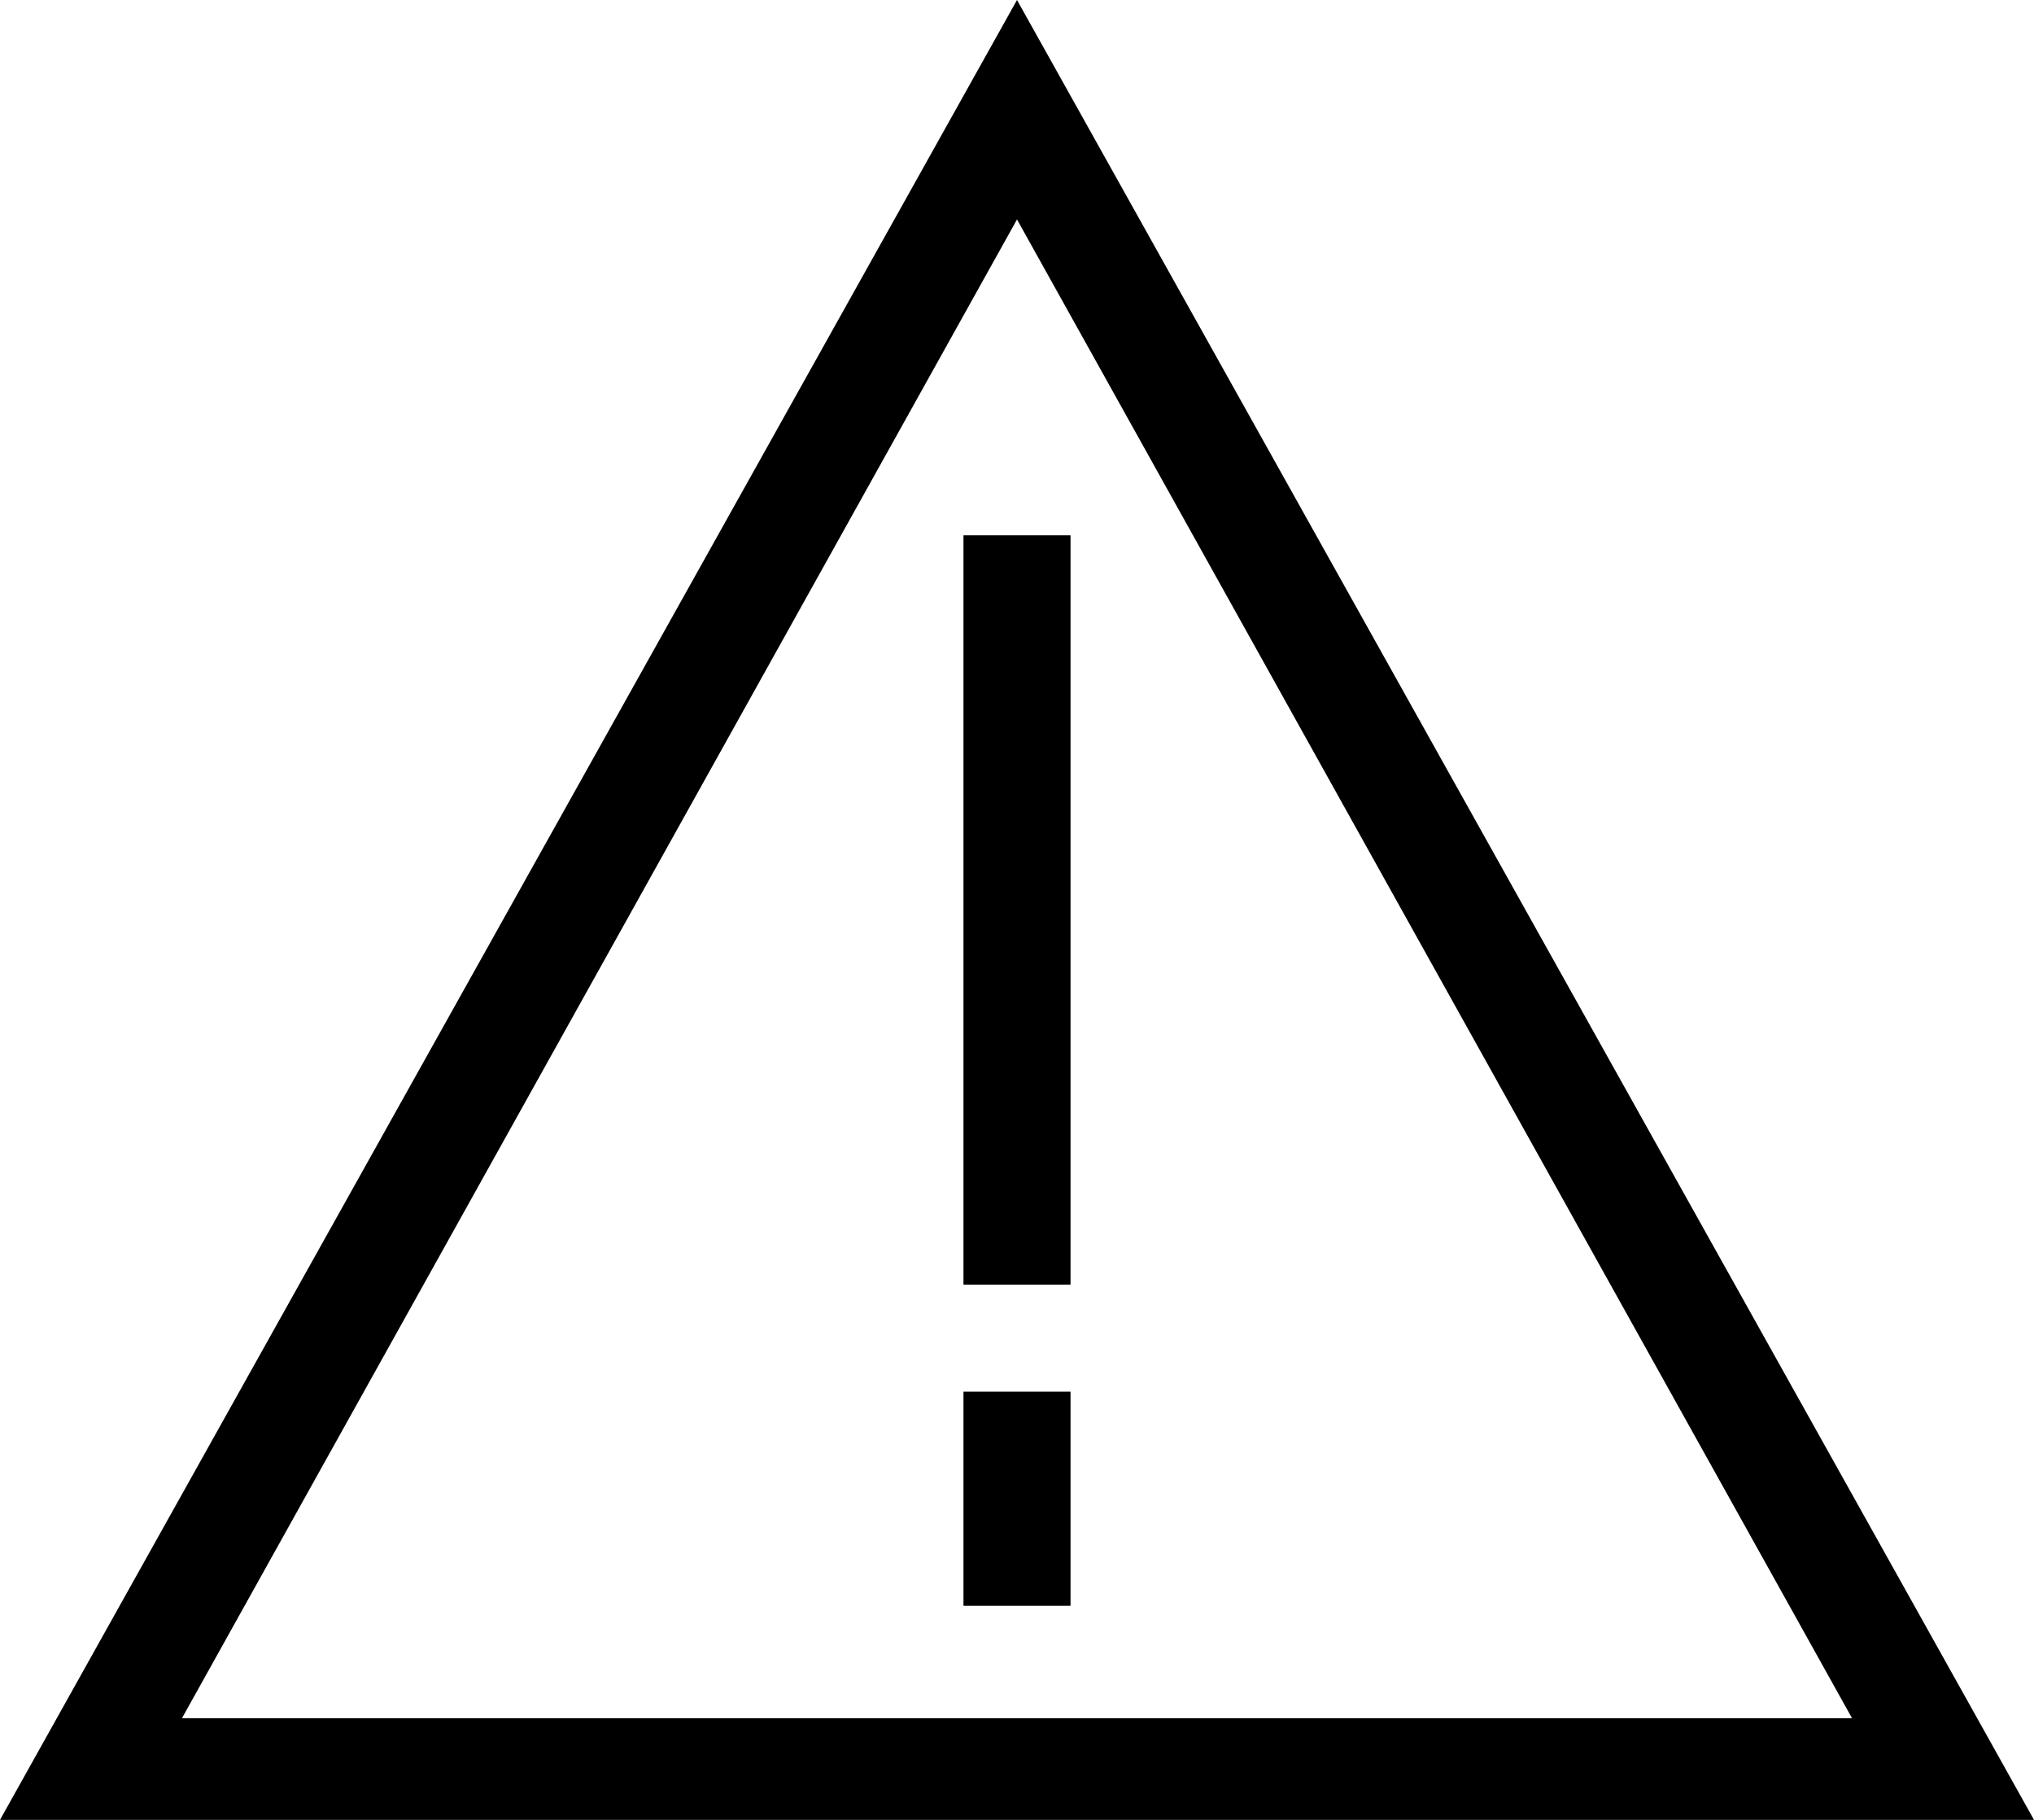 <svg xmlns="http://www.w3.org/2000/svg" viewBox="0 0 19 17"><g id="Layer_2" data-name="Layer 2"><g id="Layer_1-2" data-name="Layer 1"><path d="M9.5,0,0,17H19Zm0,2.05,7.8,14H1.7Z"/><rect x="9" y="5" width="1" height="7"/><rect x="9" y="13" width="1" height="2"/></g></g></svg>